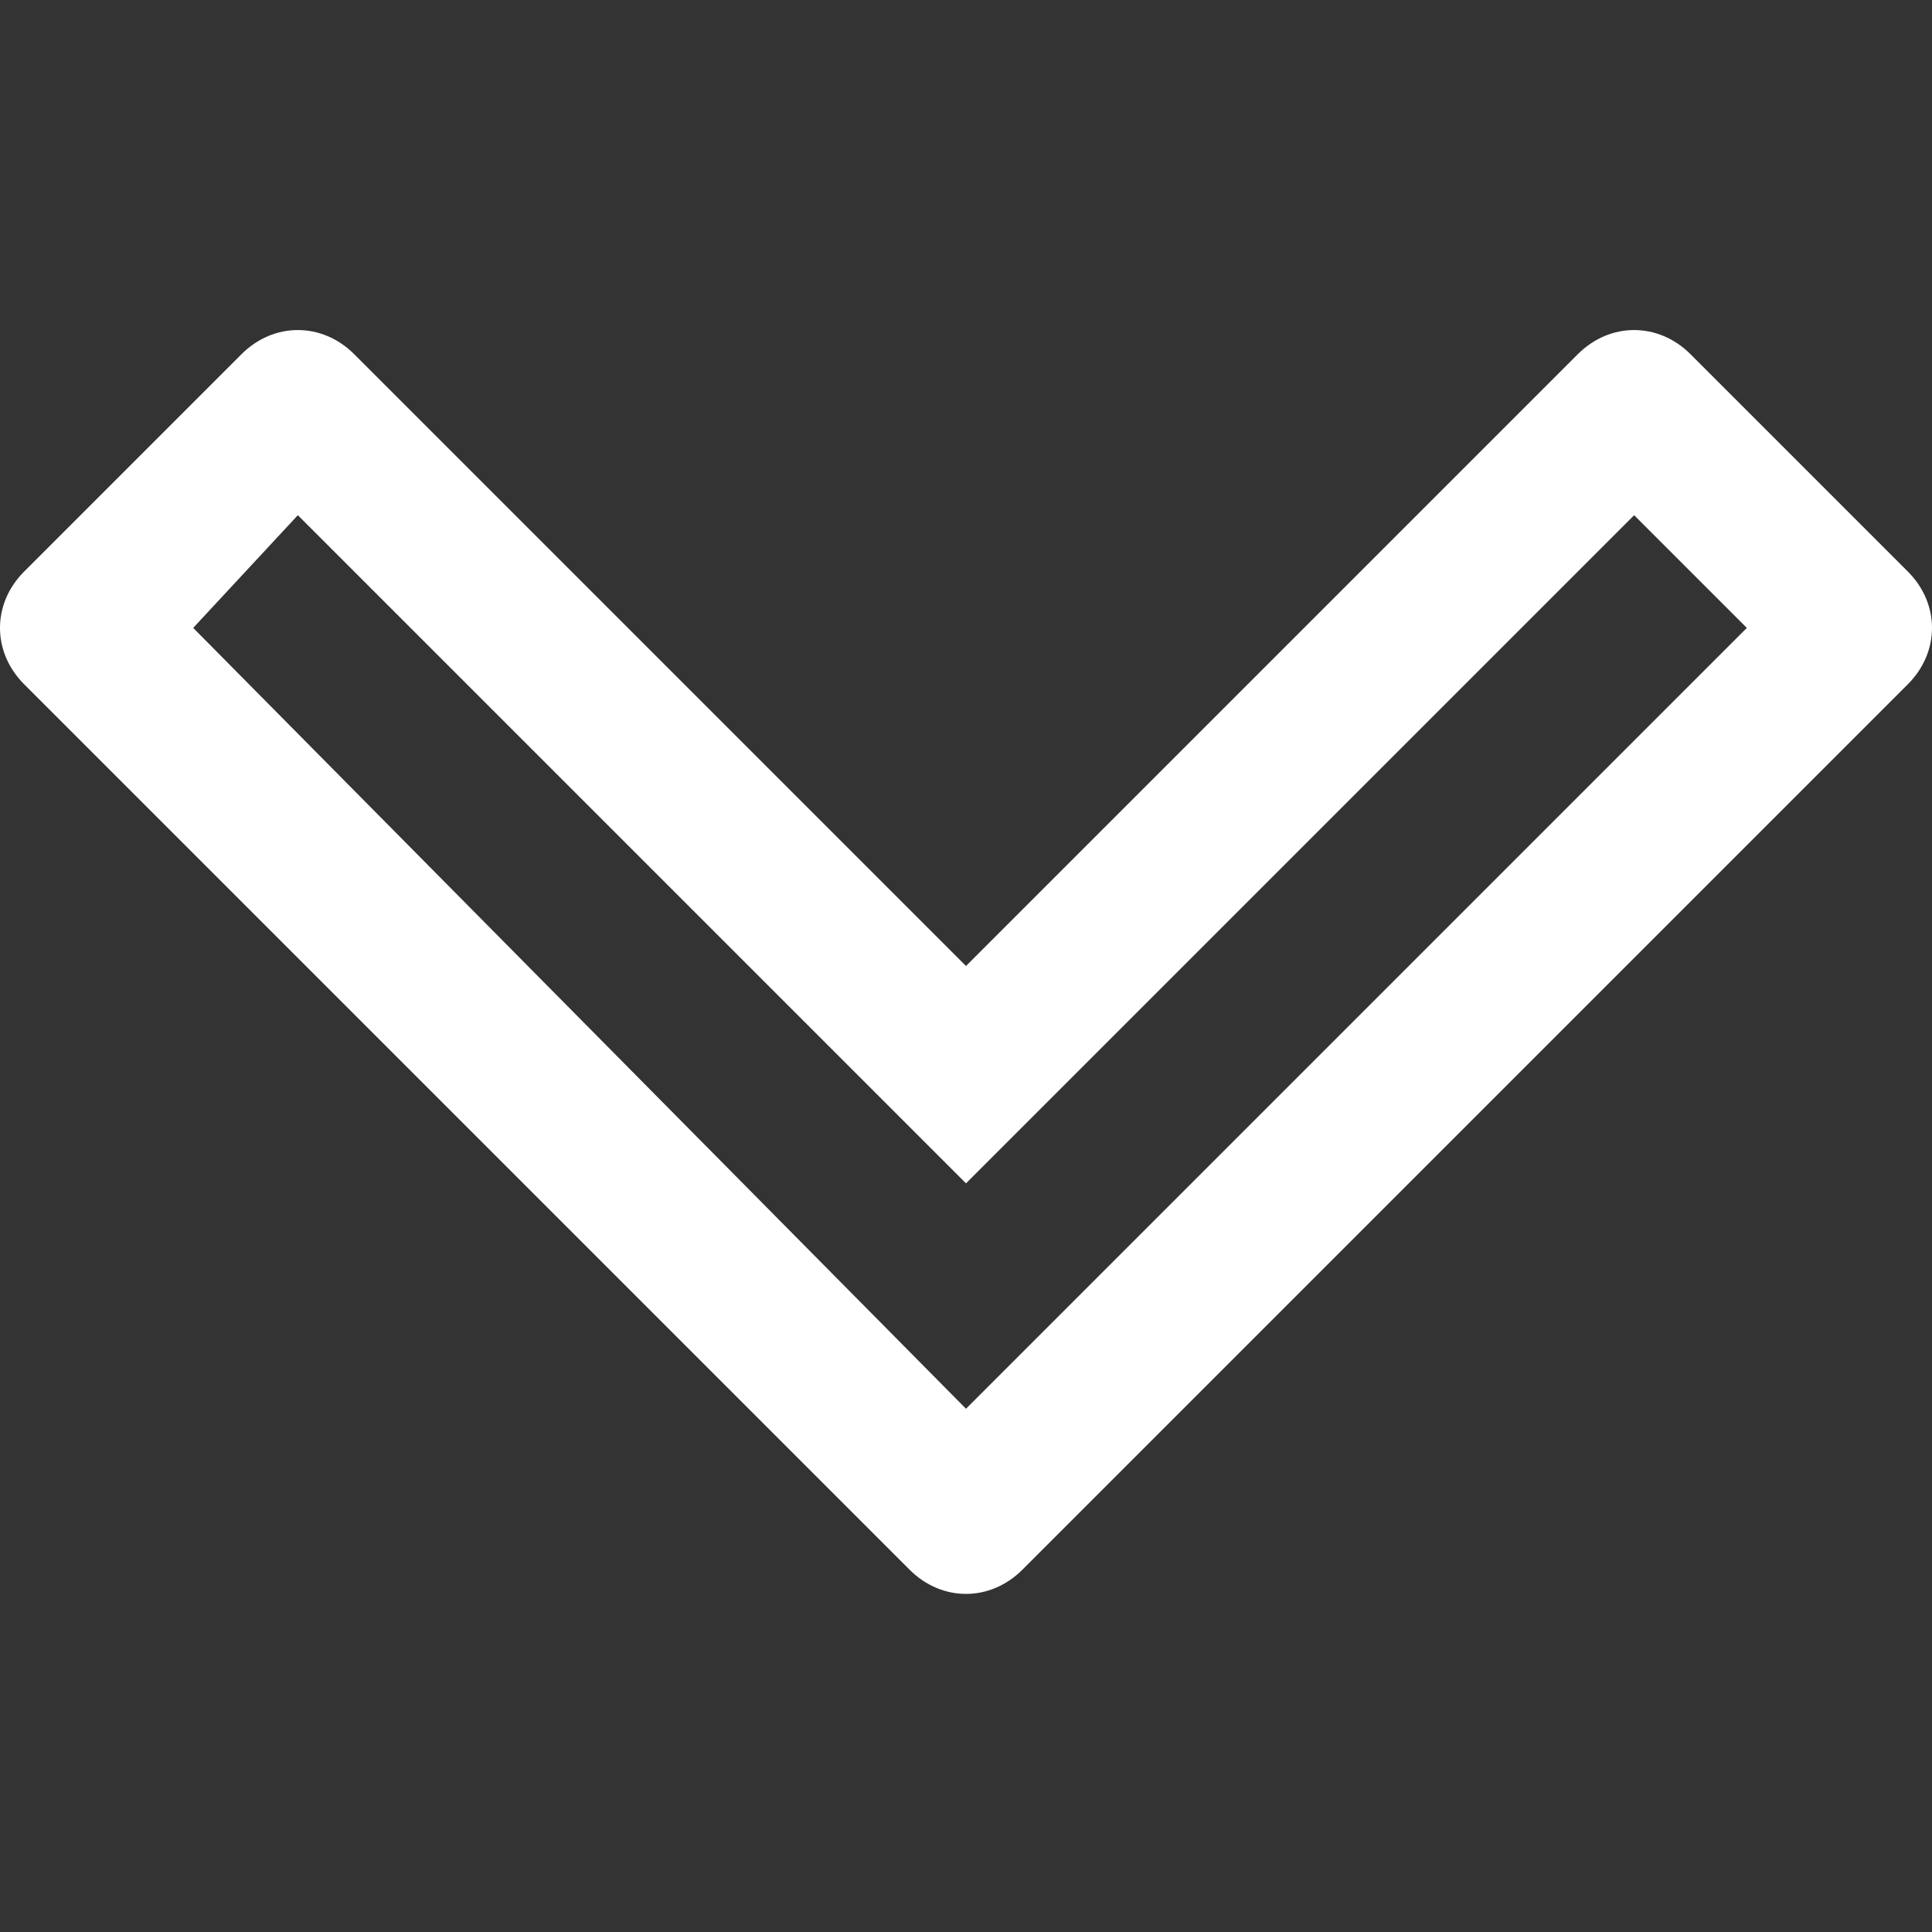 <svg width="24" height="24" xmlns="http://www.w3.org/2000/svg">

 <rect width="100%" height="100%" fill="#333333" stroke="none"/>

 <g>
  <title>background</title>
  <rect fill="none" id="canvas_background" height="402" width="582" y="-1" x="-1"/>
 </g>
 <g>
  <title>Layer 1</title>
  <path fill="#ffffff" id="svg_1" d="m0.3,8.5l11,11c0.4,0.4 1,0.4 1.4,0l11,-11c0.4,-0.4 0.4,-1 0,-1.4l-2.7,-2.7c-0.4,-0.4 -1,-0.4 -1.4,0l-7.6,7.6l-7.6,-7.6c-0.4,-0.4 -1,-0.4 -1.4,0l-2.7,2.7c-0.4,0.4 -0.4,1 0,1.4zm3.4,-2.1l8.3,8.3l8.3,-8.3l1.4,1.4l-9.7,9.7l-9.6,-9.7l1.3,-1.4z"/>
 </g>
</svg>